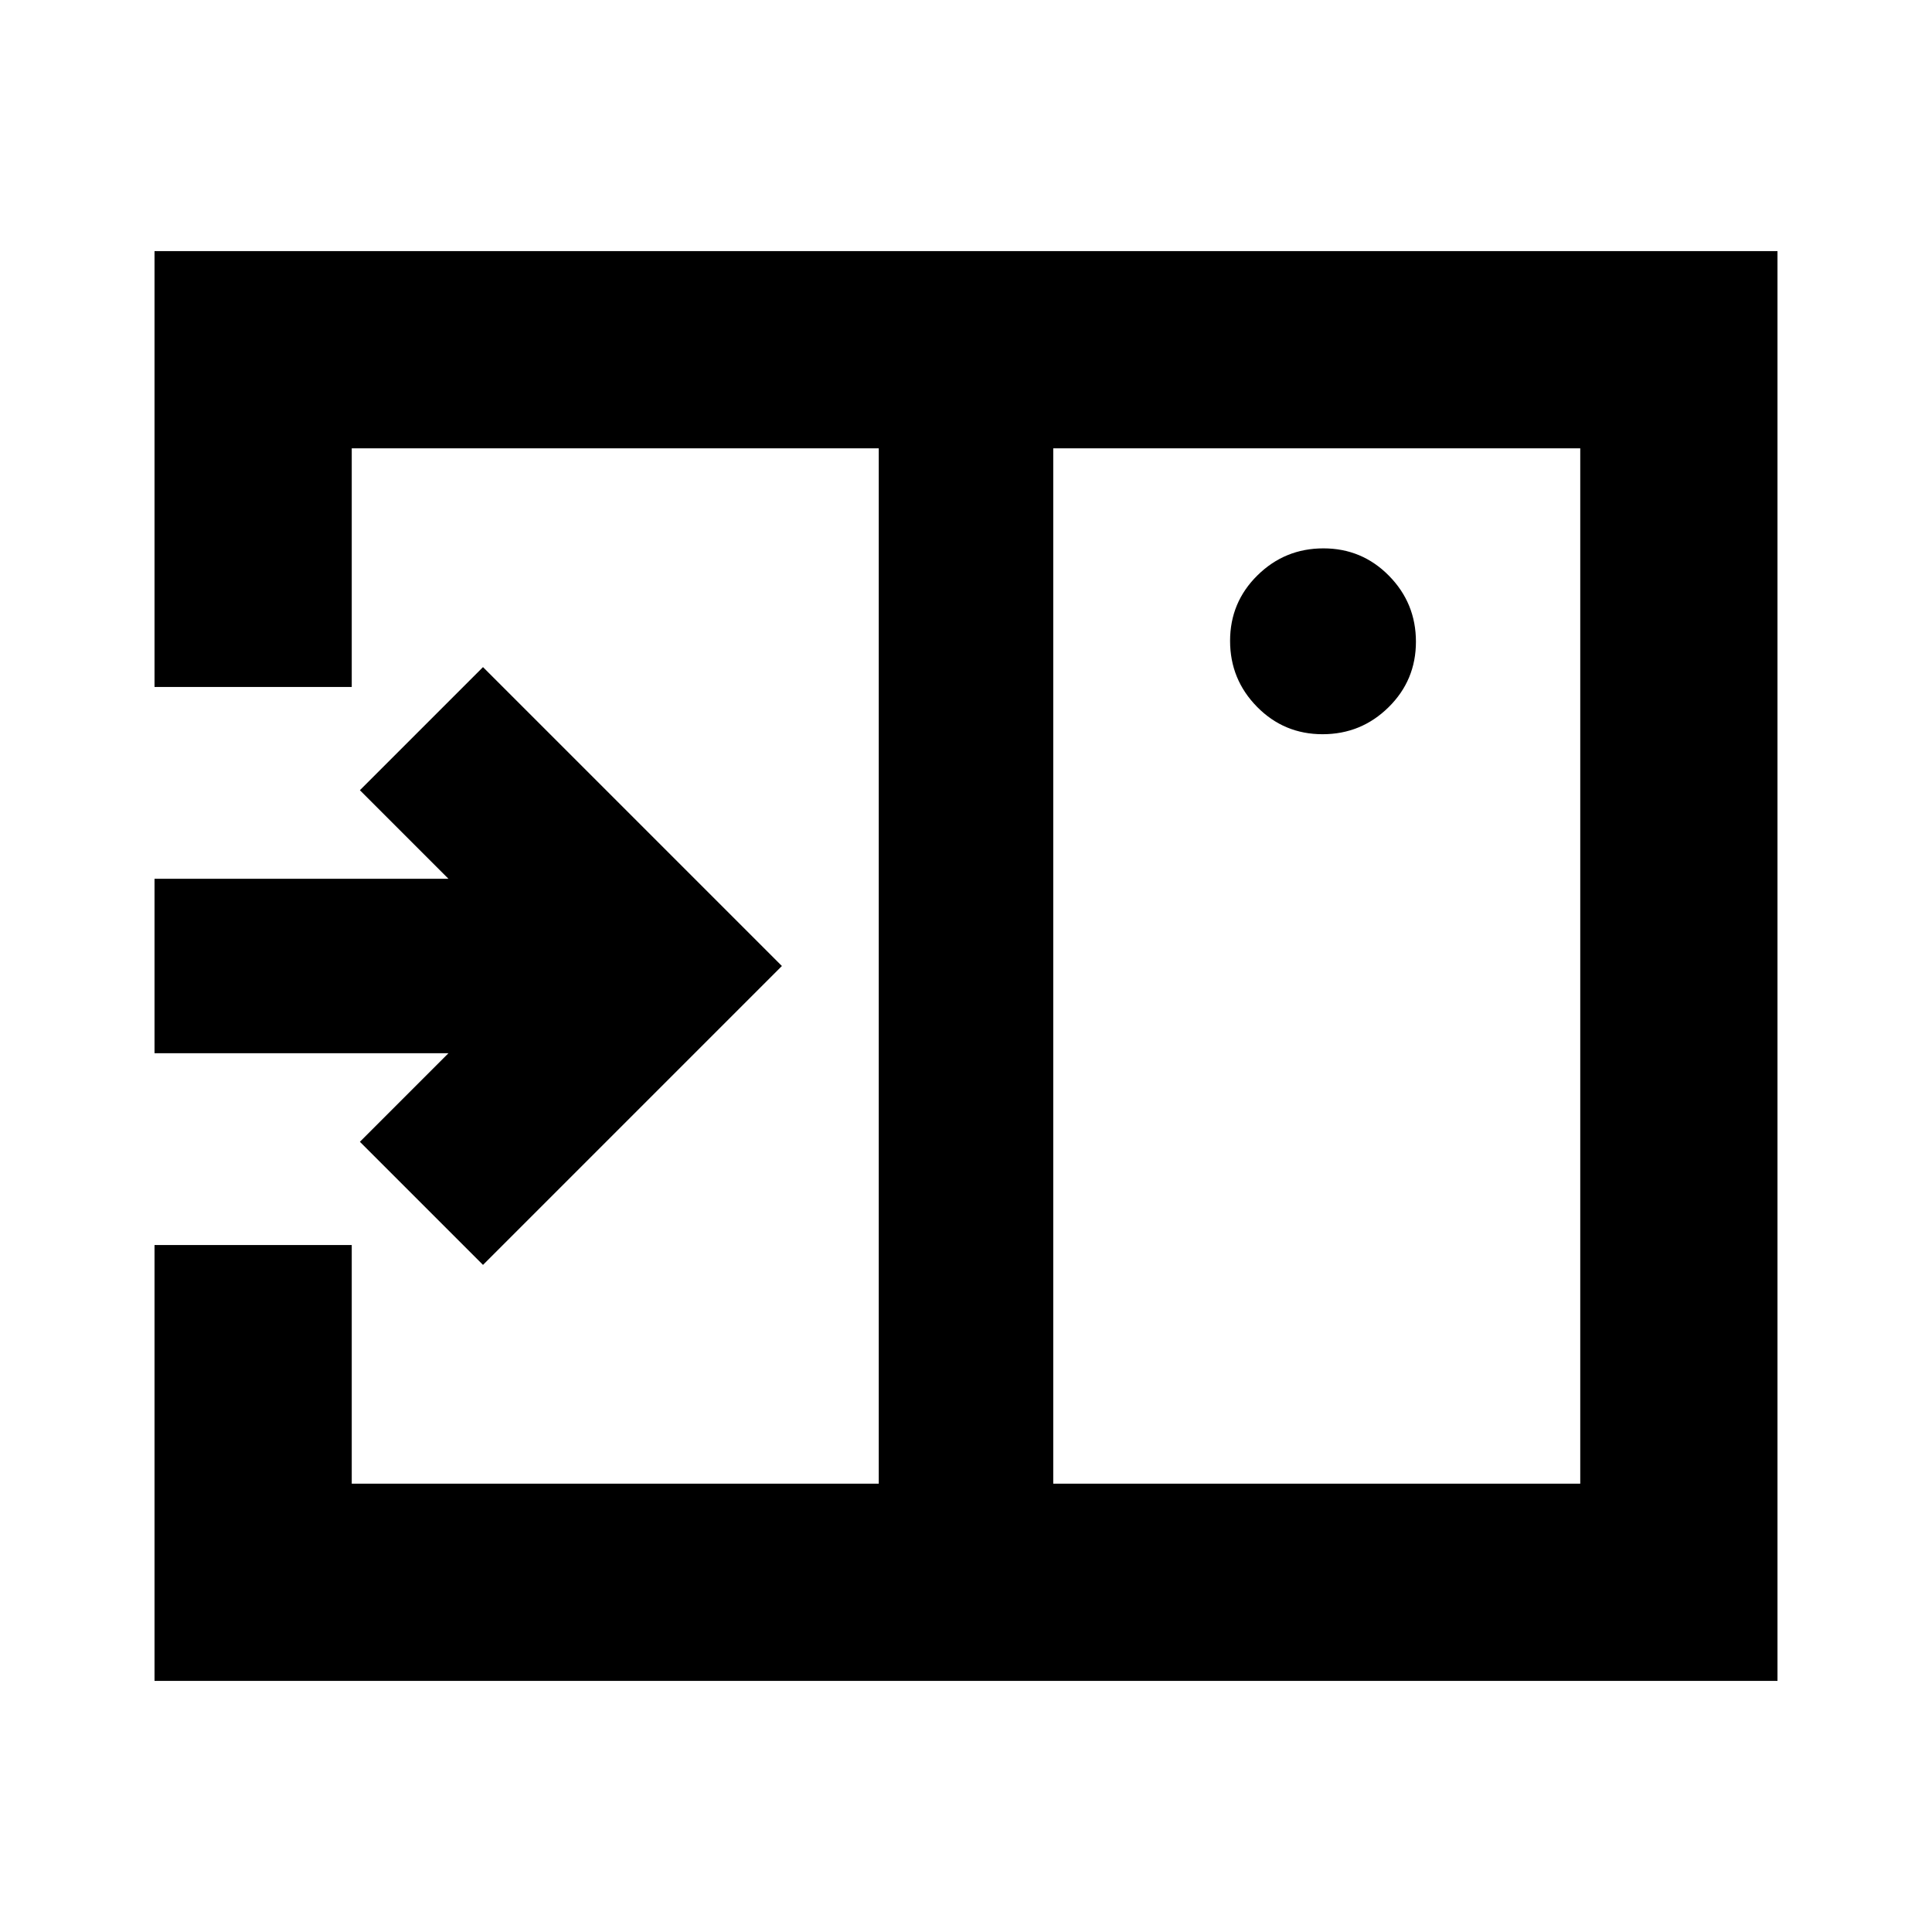 <svg xmlns="http://www.w3.org/2000/svg" height="20" viewBox="0 -960 960 960" width="20"><path d="M240-331.48 388.52-480 240-628.52l-61.17 61.17 43.99 44H76.78v86.7h146.04l-43.99 44L240-331.48Zm417.18-263.69q19.17 0 32.78-13.4t13.61-32.57q0-19.16-13.4-32.77-13.4-13.61-32.57-13.61t-32.77 13.4q-13.61 13.4-13.61 32.56 0 19.17 13.4 32.78 13.39 13.61 32.56 13.61ZM523.35-222.78h261.87v-514.44H523.35v514.44Zm-446.57 98v-216.57h98v118.57h261.87v-514.44H174.78v118.57h-98v-216.57h806.44v710.44H76.78Zm359.87-98v-514.44 514.44Z"/></svg>
